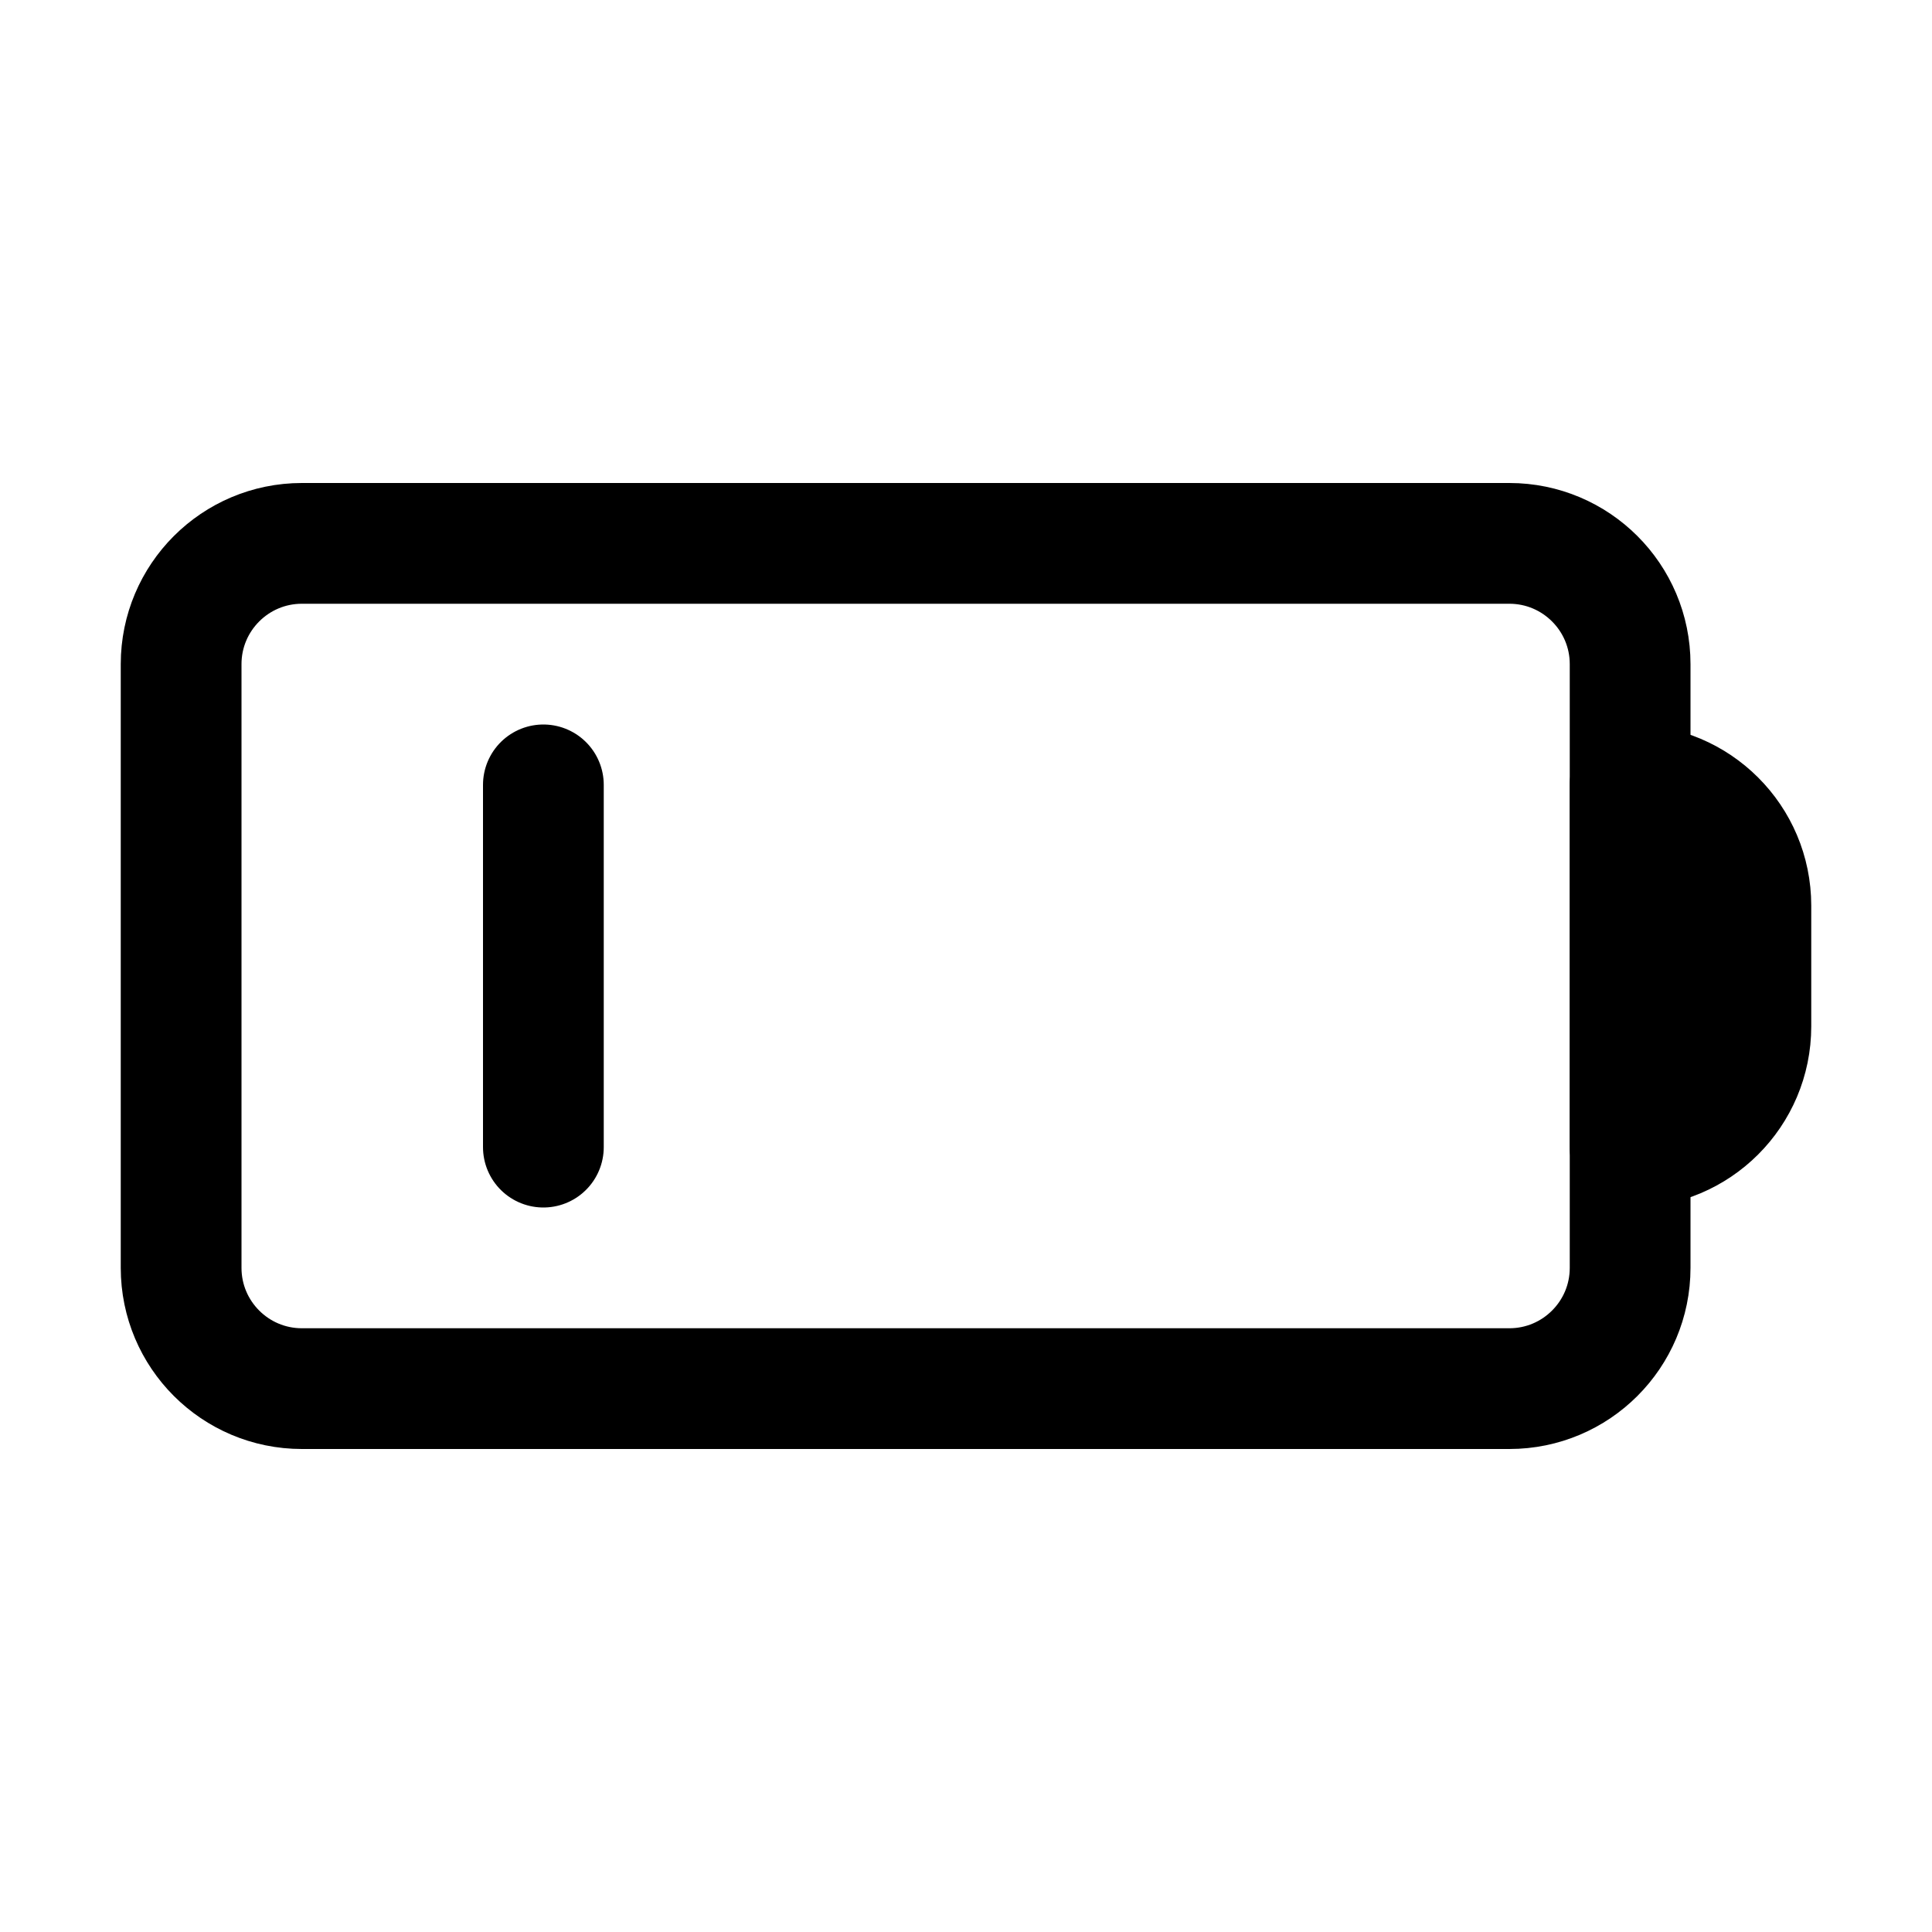 <svg width="16" height="16" viewBox="0 0 16 16" fill="none" xmlns="http://www.w3.org/2000/svg">
<path d="M14.5 7.5V8.5C14.5 9.052 14.052 9.5 13.5 9.5V6.5C14.052 6.5 14.5 6.948 14.5 7.5Z" stroke="black" stroke-linecap="round" stroke-linejoin="round"/>
<path d="M4.5 6.5V9.5" stroke="black" stroke-linecap="round"/>
<path d="M12.5 11.5H2.5C1.948 11.5 1.5 11.052 1.5 10.5V5.5C1.5 4.948 1.948 4.5 2.5 4.5H12.5C13.052 4.5 13.5 4.948 13.5 5.5V10.5C13.5 11.052 13.052 11.5 12.5 11.5Z" stroke="black" stroke-linecap="round" stroke-linejoin="round"/>
</svg>
